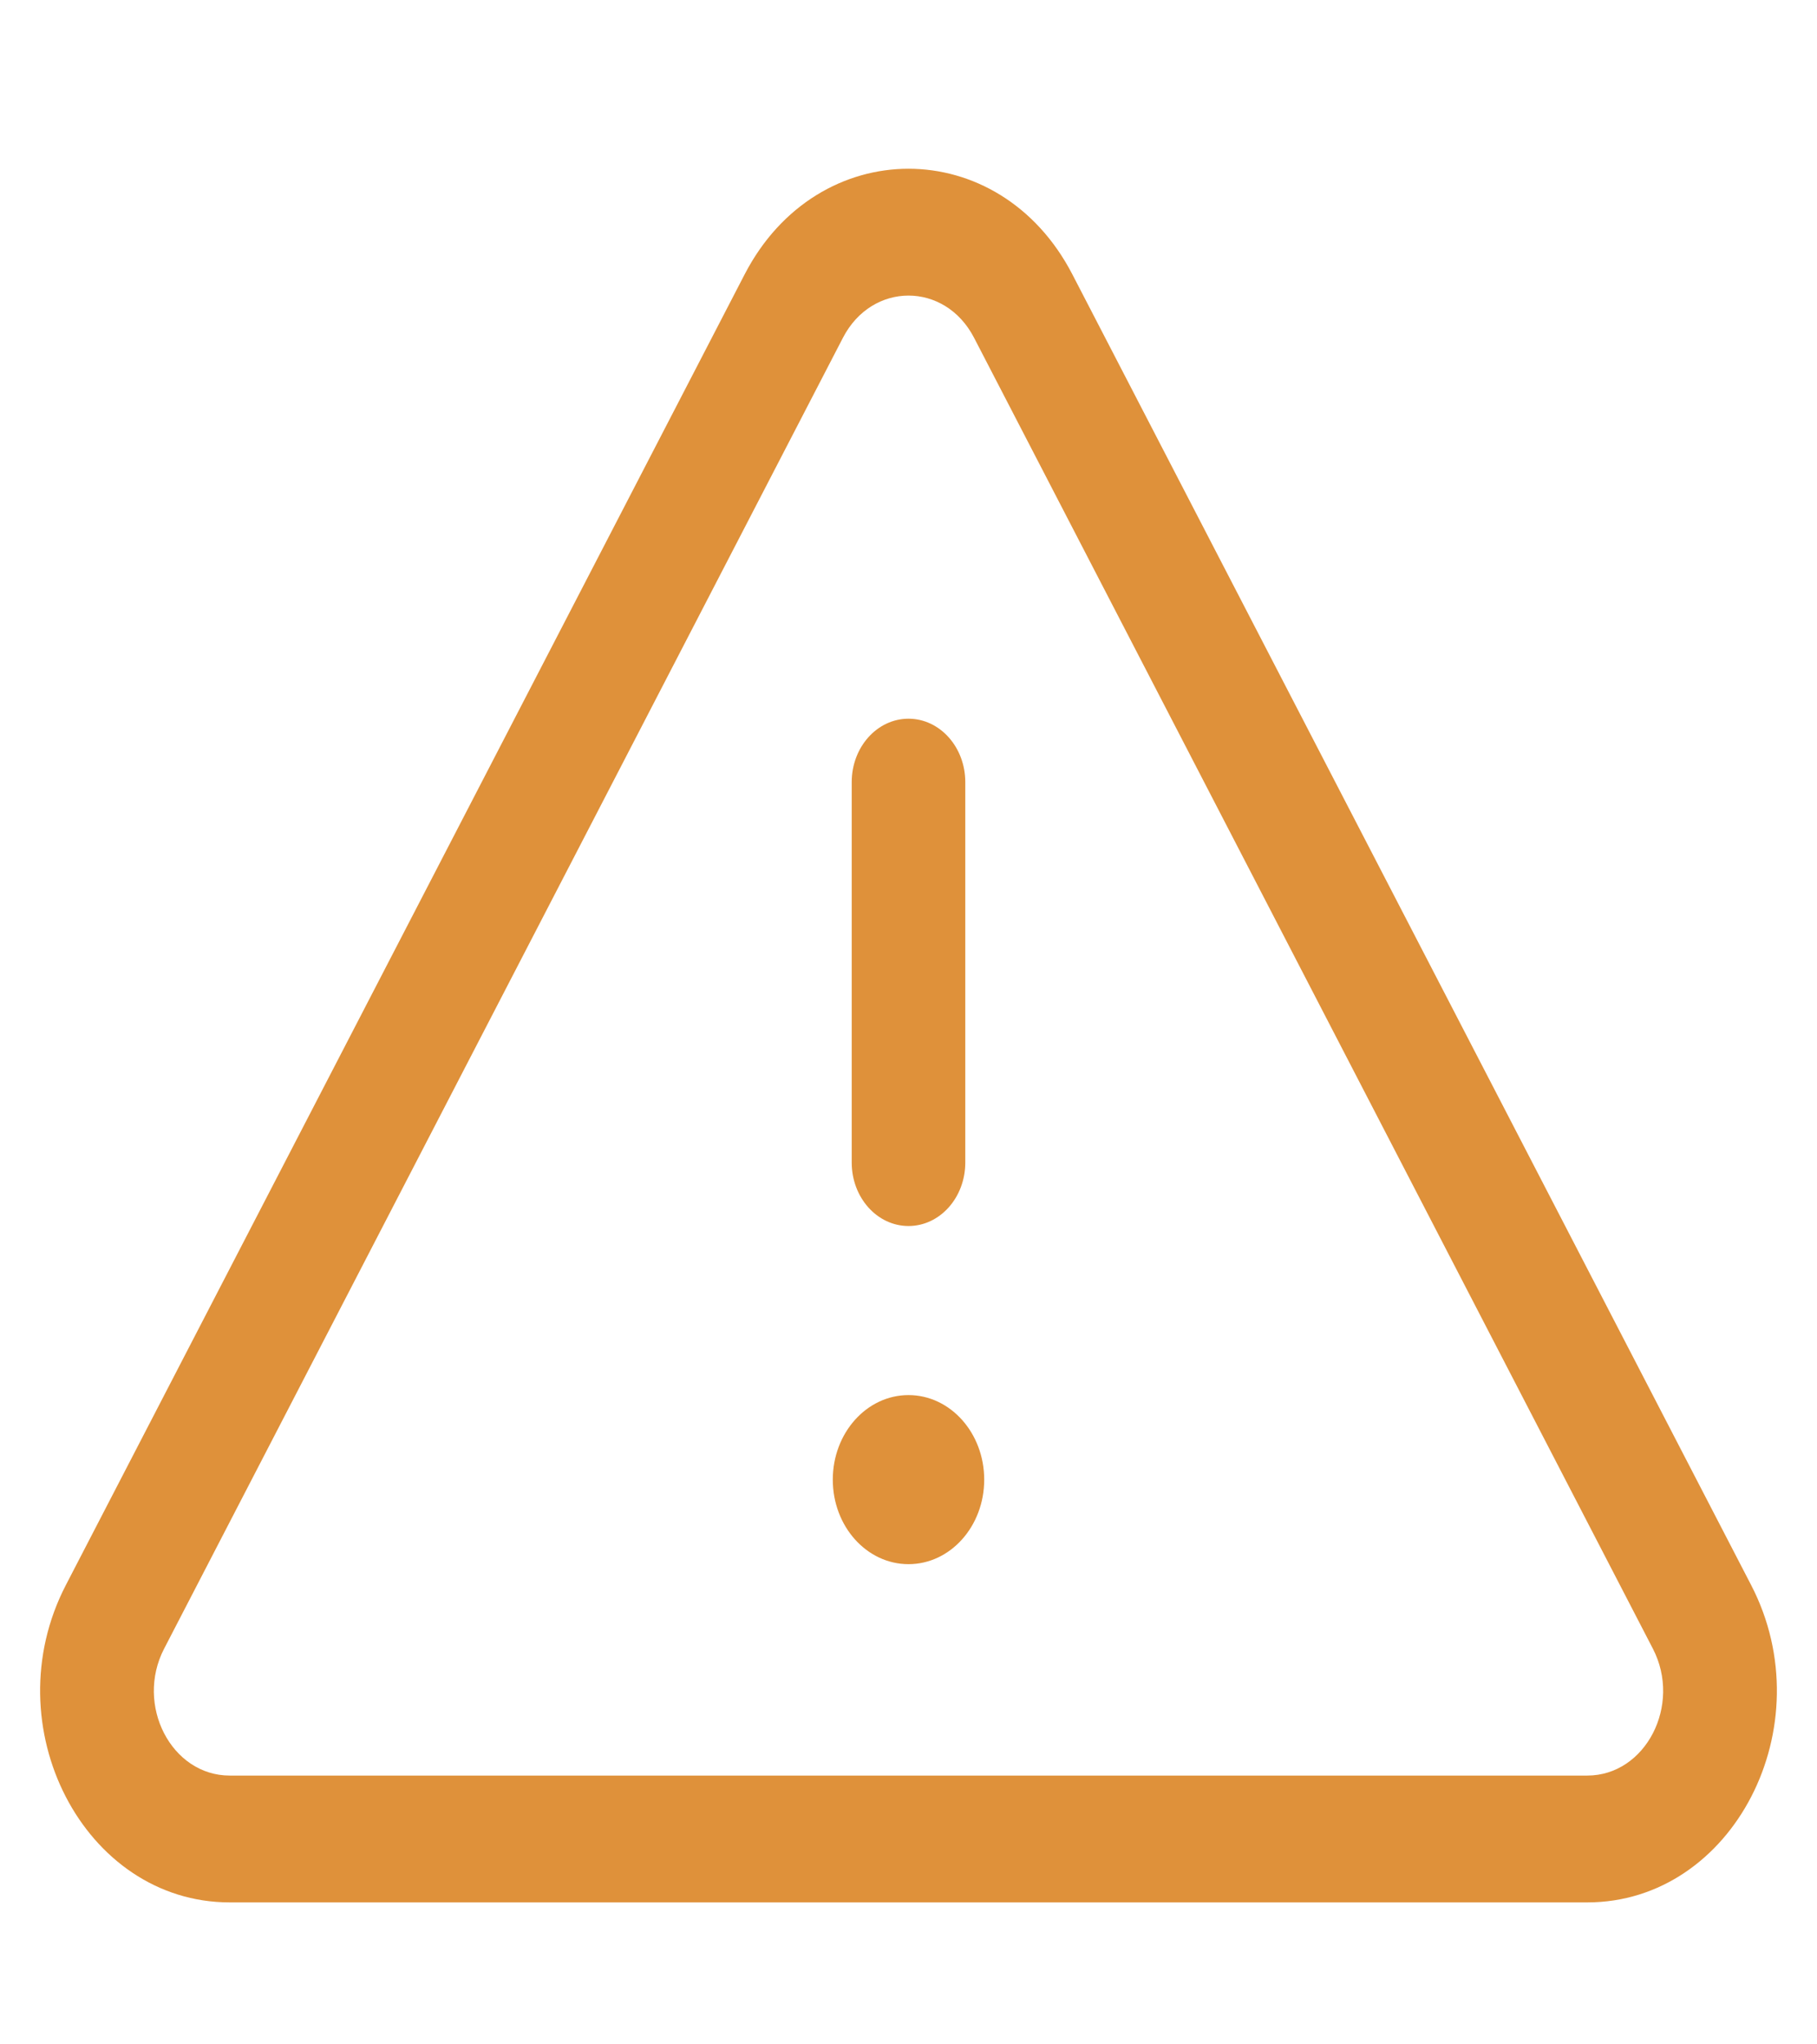 <svg width="24" height="27" viewBox="0 0 24 27" fill="none" xmlns="http://www.w3.org/2000/svg">
<path d="M13 19.542C13 20.159 12.552 20.658 12 20.658C11.448 20.658 11 20.159 11 19.542C11 18.925 11.448 18.425 12 18.425C12.552 18.425 13 18.925 13 19.542Z" fill="#DF913A"/>
<path d="M12.75 10.329C12.75 9.867 12.414 9.492 12 9.492C11.586 9.492 11.25 9.867 11.25 10.329L11.25 15.354C11.25 15.817 11.586 16.192 12 16.192C12.414 16.192 12.75 15.817 12.75 15.354L12.75 10.329Z" fill="#DF913A"/>
<path fill-rule="evenodd" clip-rule="evenodd" d="M9.836 3.623C10.799 1.764 13.201 1.764 14.164 3.623L23.131 20.936C24.094 22.797 22.892 25.125 20.966 25.125L3.034 25.125C1.108 25.125 -0.094 22.797 0.869 20.936L9.836 3.623ZM12.866 4.461C12.481 3.718 11.519 3.718 11.134 4.461L2.168 21.774C1.782 22.519 2.264 23.45 3.034 23.45L20.966 23.45C21.736 23.45 22.218 22.519 21.832 21.774L12.866 4.461Z" fill="#DF913A"/>
</svg>

